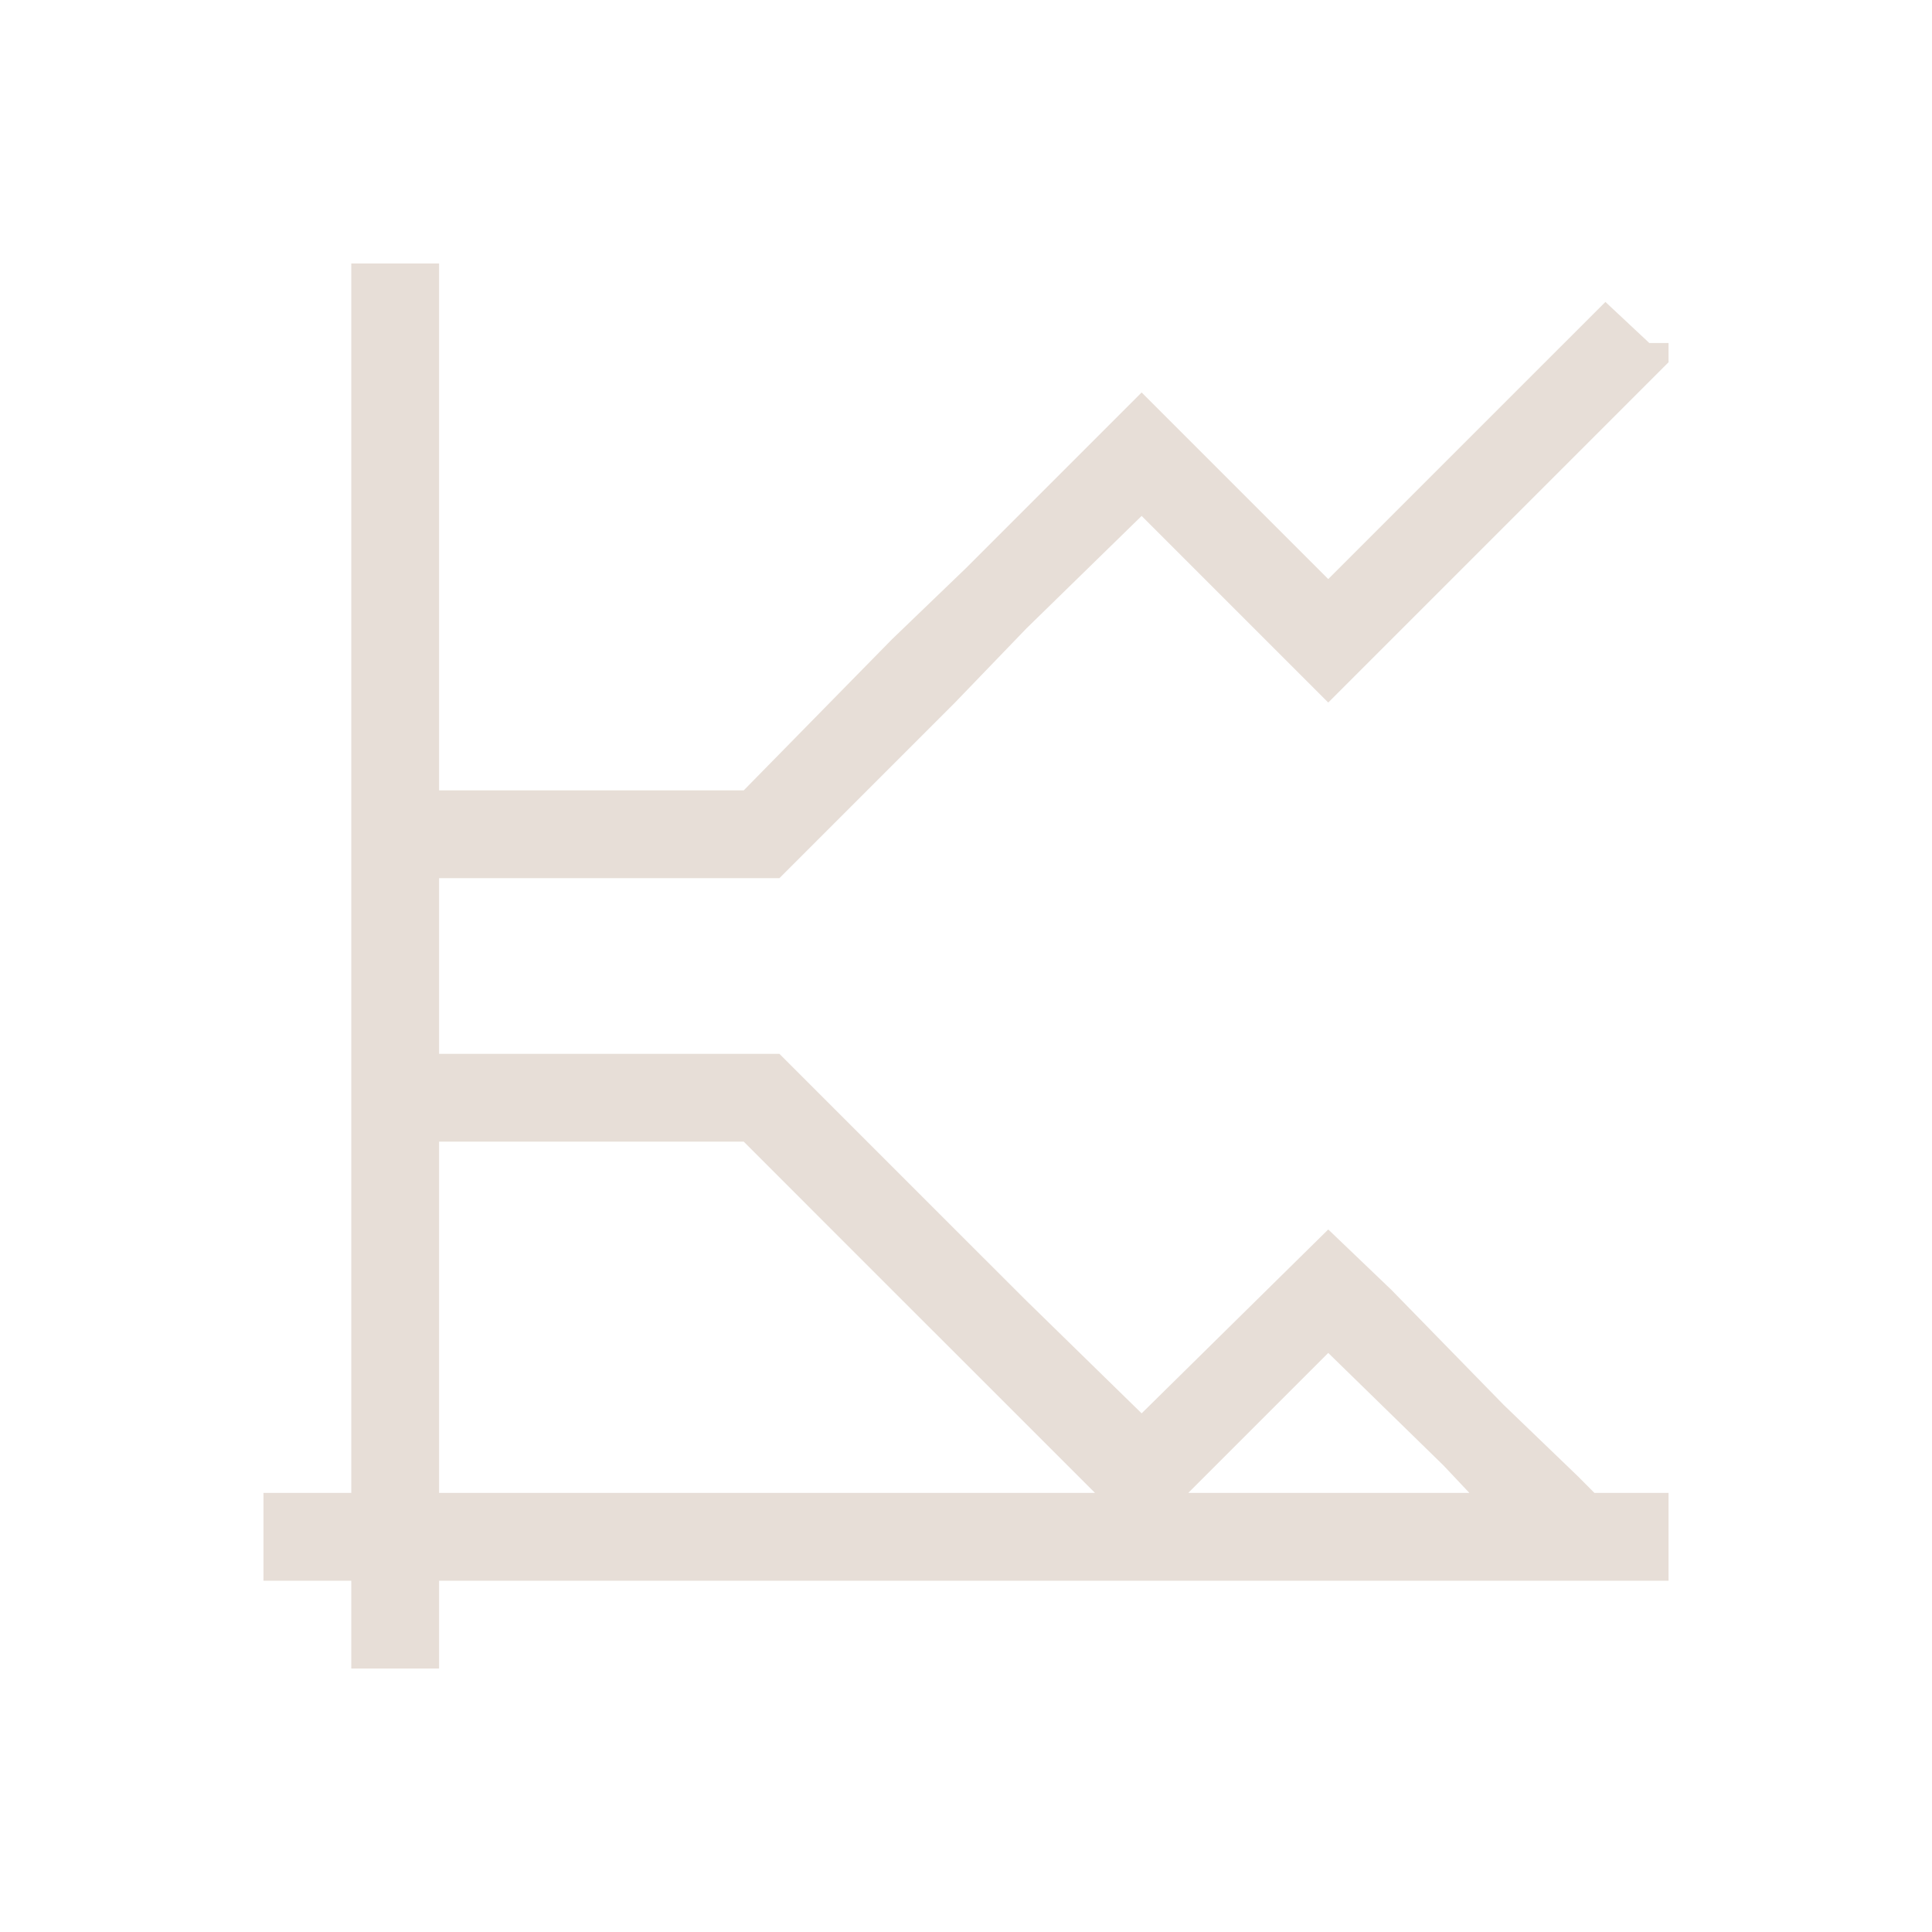 <?xml version="1.0" encoding="UTF-8" standalone="no"?>
<!-- Created with Inkscape (http://www.inkscape.org/) -->

<svg
   xmlns:dc="http://purl.org/dc/elements/1.1/"
   xmlns:cc="http://creativecommons.org/ns#"
   xmlns:rdf="http://www.w3.org/1999/02/22-rdf-syntax-ns#"
   xmlns:svg="http://www.w3.org/2000/svg"
   xmlns="http://www.w3.org/2000/svg"
   xmlns:sodipodi="http://sodipodi.sourceforge.net/DTD/sodipodi-0.dtd"
   xmlns:inkscape="http://www.inkscape.org/namespaces/inkscape"
   width="22"
   height="22"
   id="svg3760"
   version="1.1"
   inkscape:version="0.91 r13725"
   sodipodi:docname="cartesian-plot-two-axes.svg">
  <sodipodi:namedview
     id="base"
     pagecolor="#ffffff"
     bordercolor="#ffffff"
     borderopacity="1.0"
     inkscape:pageopacity="0.0"
     inkscape:pageshadow="2"
     inkscape:zoom="24.50705"
     inkscape:cx="1.9045433"
     inkscape:cy="11.043515"
     inkscape:document-units="px"
     inkscape:current-layer="layer1"
     showgrid="true"
     fit-margin-top="0"
     fit-margin-left="0"
     fit-margin-right="0"
     fit-margin-bottom="0"
     inkscape:window-width="1920"
     inkscape:window-height="1002"
     inkscape:window-x="0"
     inkscape:window-y="26"
     inkscape:window-maximized="1"
     inkscape:showpageshadow="false"
     showguides="true">
    <inkscape:grid
       originy="-1px"
       originx="-1px"
       id="grid4106"
       type="xygrid" />
    <sodipodi:guide
       id="guide4229"
       orientation="0,18"
       position="2,20" />
    <sodipodi:guide
       id="guide4231"
       orientation="18,0"
       position="20,20" />
    <sodipodi:guide
       id="guide4233"
       orientation="0,-18"
       position="20,2" />
    <sodipodi:guide
       id="guide4235"
       orientation="-18,0"
       position="2,2" />
    <sodipodi:guide
       id="guide4237"
       orientation="0,16"
       position="3,19" />
    <sodipodi:guide
       id="guide4239"
       orientation="16,0"
       position="19,19" />
    <sodipodi:guide
       id="guide4241"
       orientation="0,-16"
       position="19,3" />
    <sodipodi:guide
       id="guide4243"
       orientation="-16,0"
       position="3,3" />
    <sodipodi:guide
       id="guide4185"
       orientation="0.707,0.707"
       position="9.3,11.707" />
    <sodipodi:guide
       id="guide4189"
       orientation="-0.707,-0.707"
       position="19.2,20.192" />
    <sodipodi:guide
       id="guide4193"
       orientation="-0.707,0.707"
       position="5,16.007" />
    <sodipodi:guide
       id="guide4197"
       orientation="0.707,-0.707"
       position="18.699,11.707" />
  </sodipodi:namedview>
  <defs
     id="defs3762" />
  <g
     transform="translate(-551.286,-607.648)"
     id="layer1"
     inkscape:groupmode="layer"
     inkscape:label="Capa 1">
    <path
       id="rect3003"
       transform="translate(551.286,607.648)"
       d="M 4 3 L 4 9 L 4 10 L 4 12 L 4 13 L 4 17 L 3 17 L 3 18 L 4 18 L 4 19 L 5 19 L 5 18 L 17.719 18 L 19 18 L 19 17.844 L 19 17 L 18.156 17 L 17.969 16.812 L 17.125 16 L 15.844 14.688 L 15.125 14 L 13 16.094 L 11.688 14.812 L 10.875 14 L 8.875 12 L 7 12 L 6 12 L 5 12 L 5 10 L 6 10 L 7 10 L 8.875 10 L 10.875 8 L 11.688 7.156 L 13 5.875 L 15.125 8 L 17.125 6 L 17.969 5.156 L 19 4.125 L 19 3.906 L 18.781 3.906 L 18.281 3.438 L 17.25 4.469 L 16.438 5.281 L 15.125 6.594 L 13 4.469 L 11.469 6 L 11 6.469 L 10.156 7.281 L 8.469 9 L 7 9 L 6 9 L 5 9 L 5 3 L 4 3 z M 5 13 L 6 13 L 7 13 L 8.469 13 L 10.156 14.688 L 11 15.531 L 11.469 16 L 12.469 17 L 5 17 L 5 13 z M 15.125 15.406 L 16.438 16.688 L 16.732 17 L 13.531 17 L 15.125 15.406 z "
       style="fill:#e7ded7;fill-opacity:1;stroke:none" />
  </g>
</svg>
